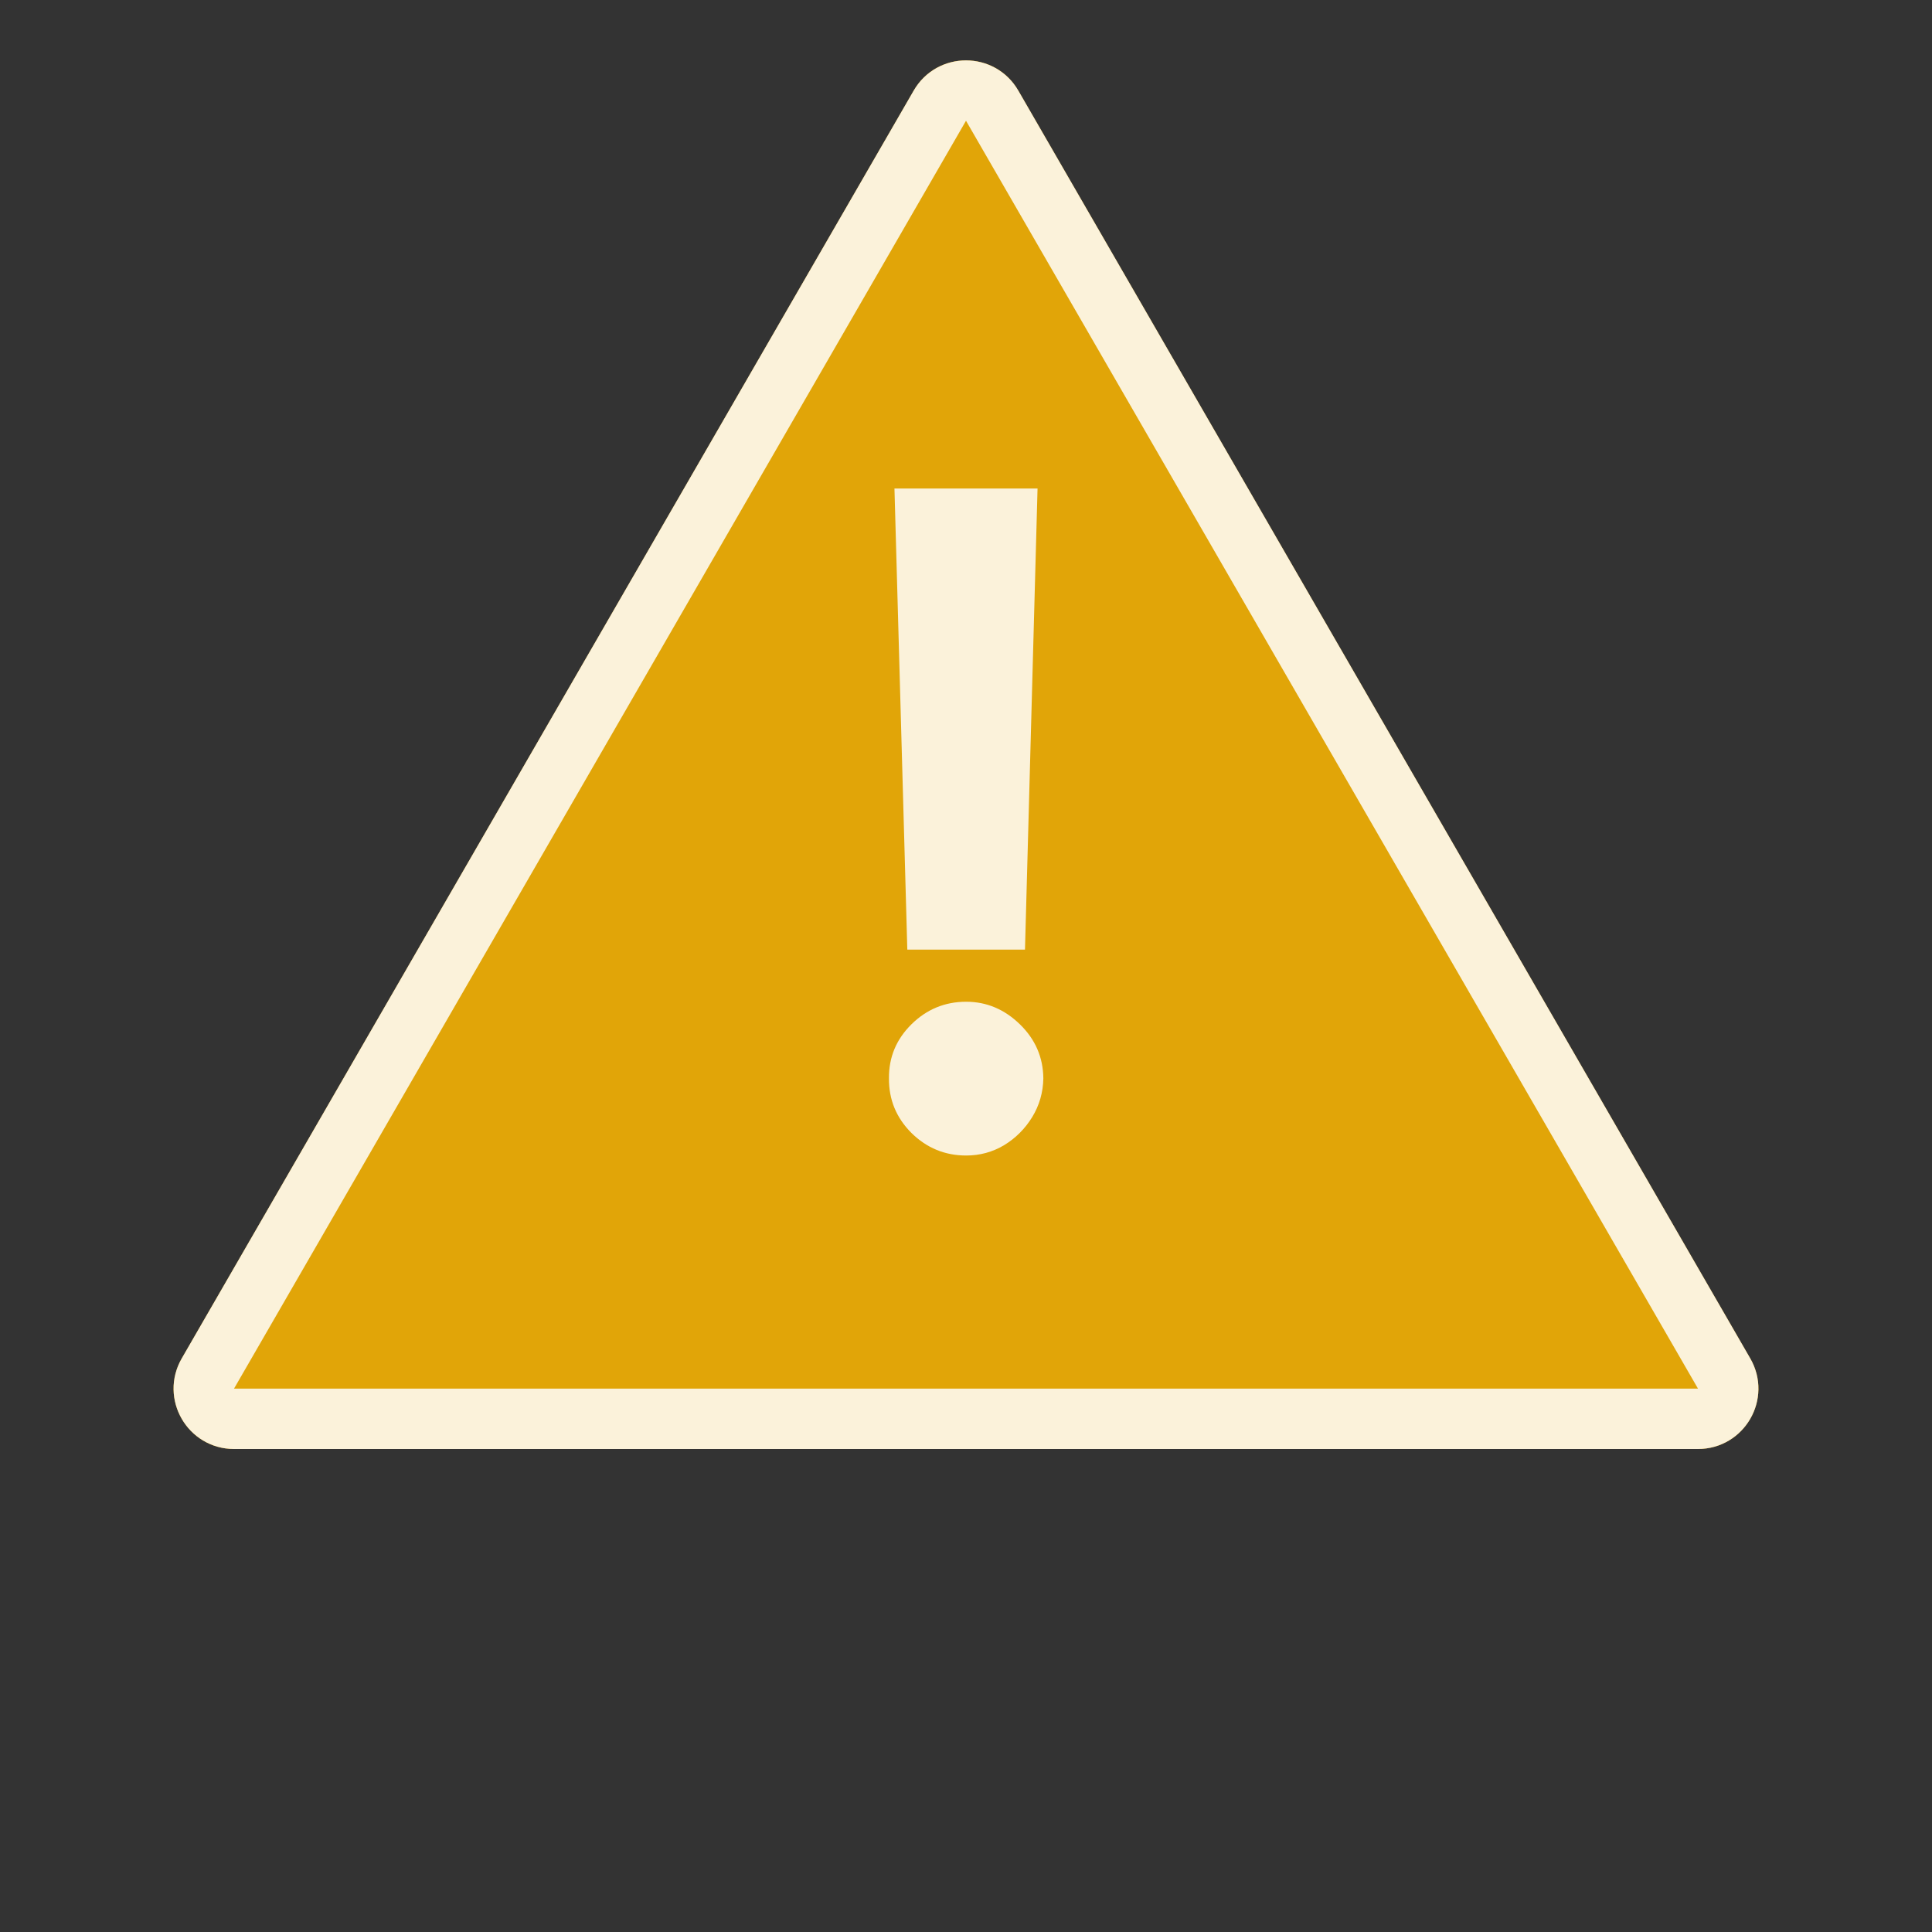<svg width="32" height="32" viewBox="0 0 32 32" fill="none" xmlns="http://www.w3.org/2000/svg">
<rect x="0" y="0" width="32" height="32" fill="#333333" stroke="none"/>
<path d="M15.134 1.5C15.519 0.833 16.481 0.833 16.866 1.5L28.99 22.5C29.375 23.167 28.894 24 28.124 24H3.876C3.106 24 2.625 23.167 3.01 22.5L15.134 1.5Z" fill="#FFB800" fill-opacity="0.85"/>
<path d="M15.567 1.75C15.759 1.417 16.241 1.417 16.433 1.75L28.557 22.75C28.75 23.083 28.509 23.5 28.124 23.5H3.876C3.491 23.5 3.25 23.083 3.443 22.75L15.567 1.75Z" stroke="white" stroke-opacity="0.85"/>
<path d="M17.185 8.091L16.977 15.729H15.028L14.815 8.091H17.185ZM16.003 19.139C15.651 19.139 15.349 19.014 15.097 18.766C14.845 18.514 14.721 18.212 14.724 17.86C14.721 17.512 14.845 17.214 15.097 16.965C15.349 16.717 15.651 16.592 16.003 16.592C16.34 16.592 16.637 16.717 16.892 16.965C17.148 17.214 17.277 17.512 17.281 17.86C17.277 18.095 17.215 18.309 17.095 18.505C16.977 18.696 16.823 18.851 16.631 18.968C16.439 19.082 16.23 19.139 16.003 19.139Z" fill="white" fill-opacity="0.85"/>
</svg>
